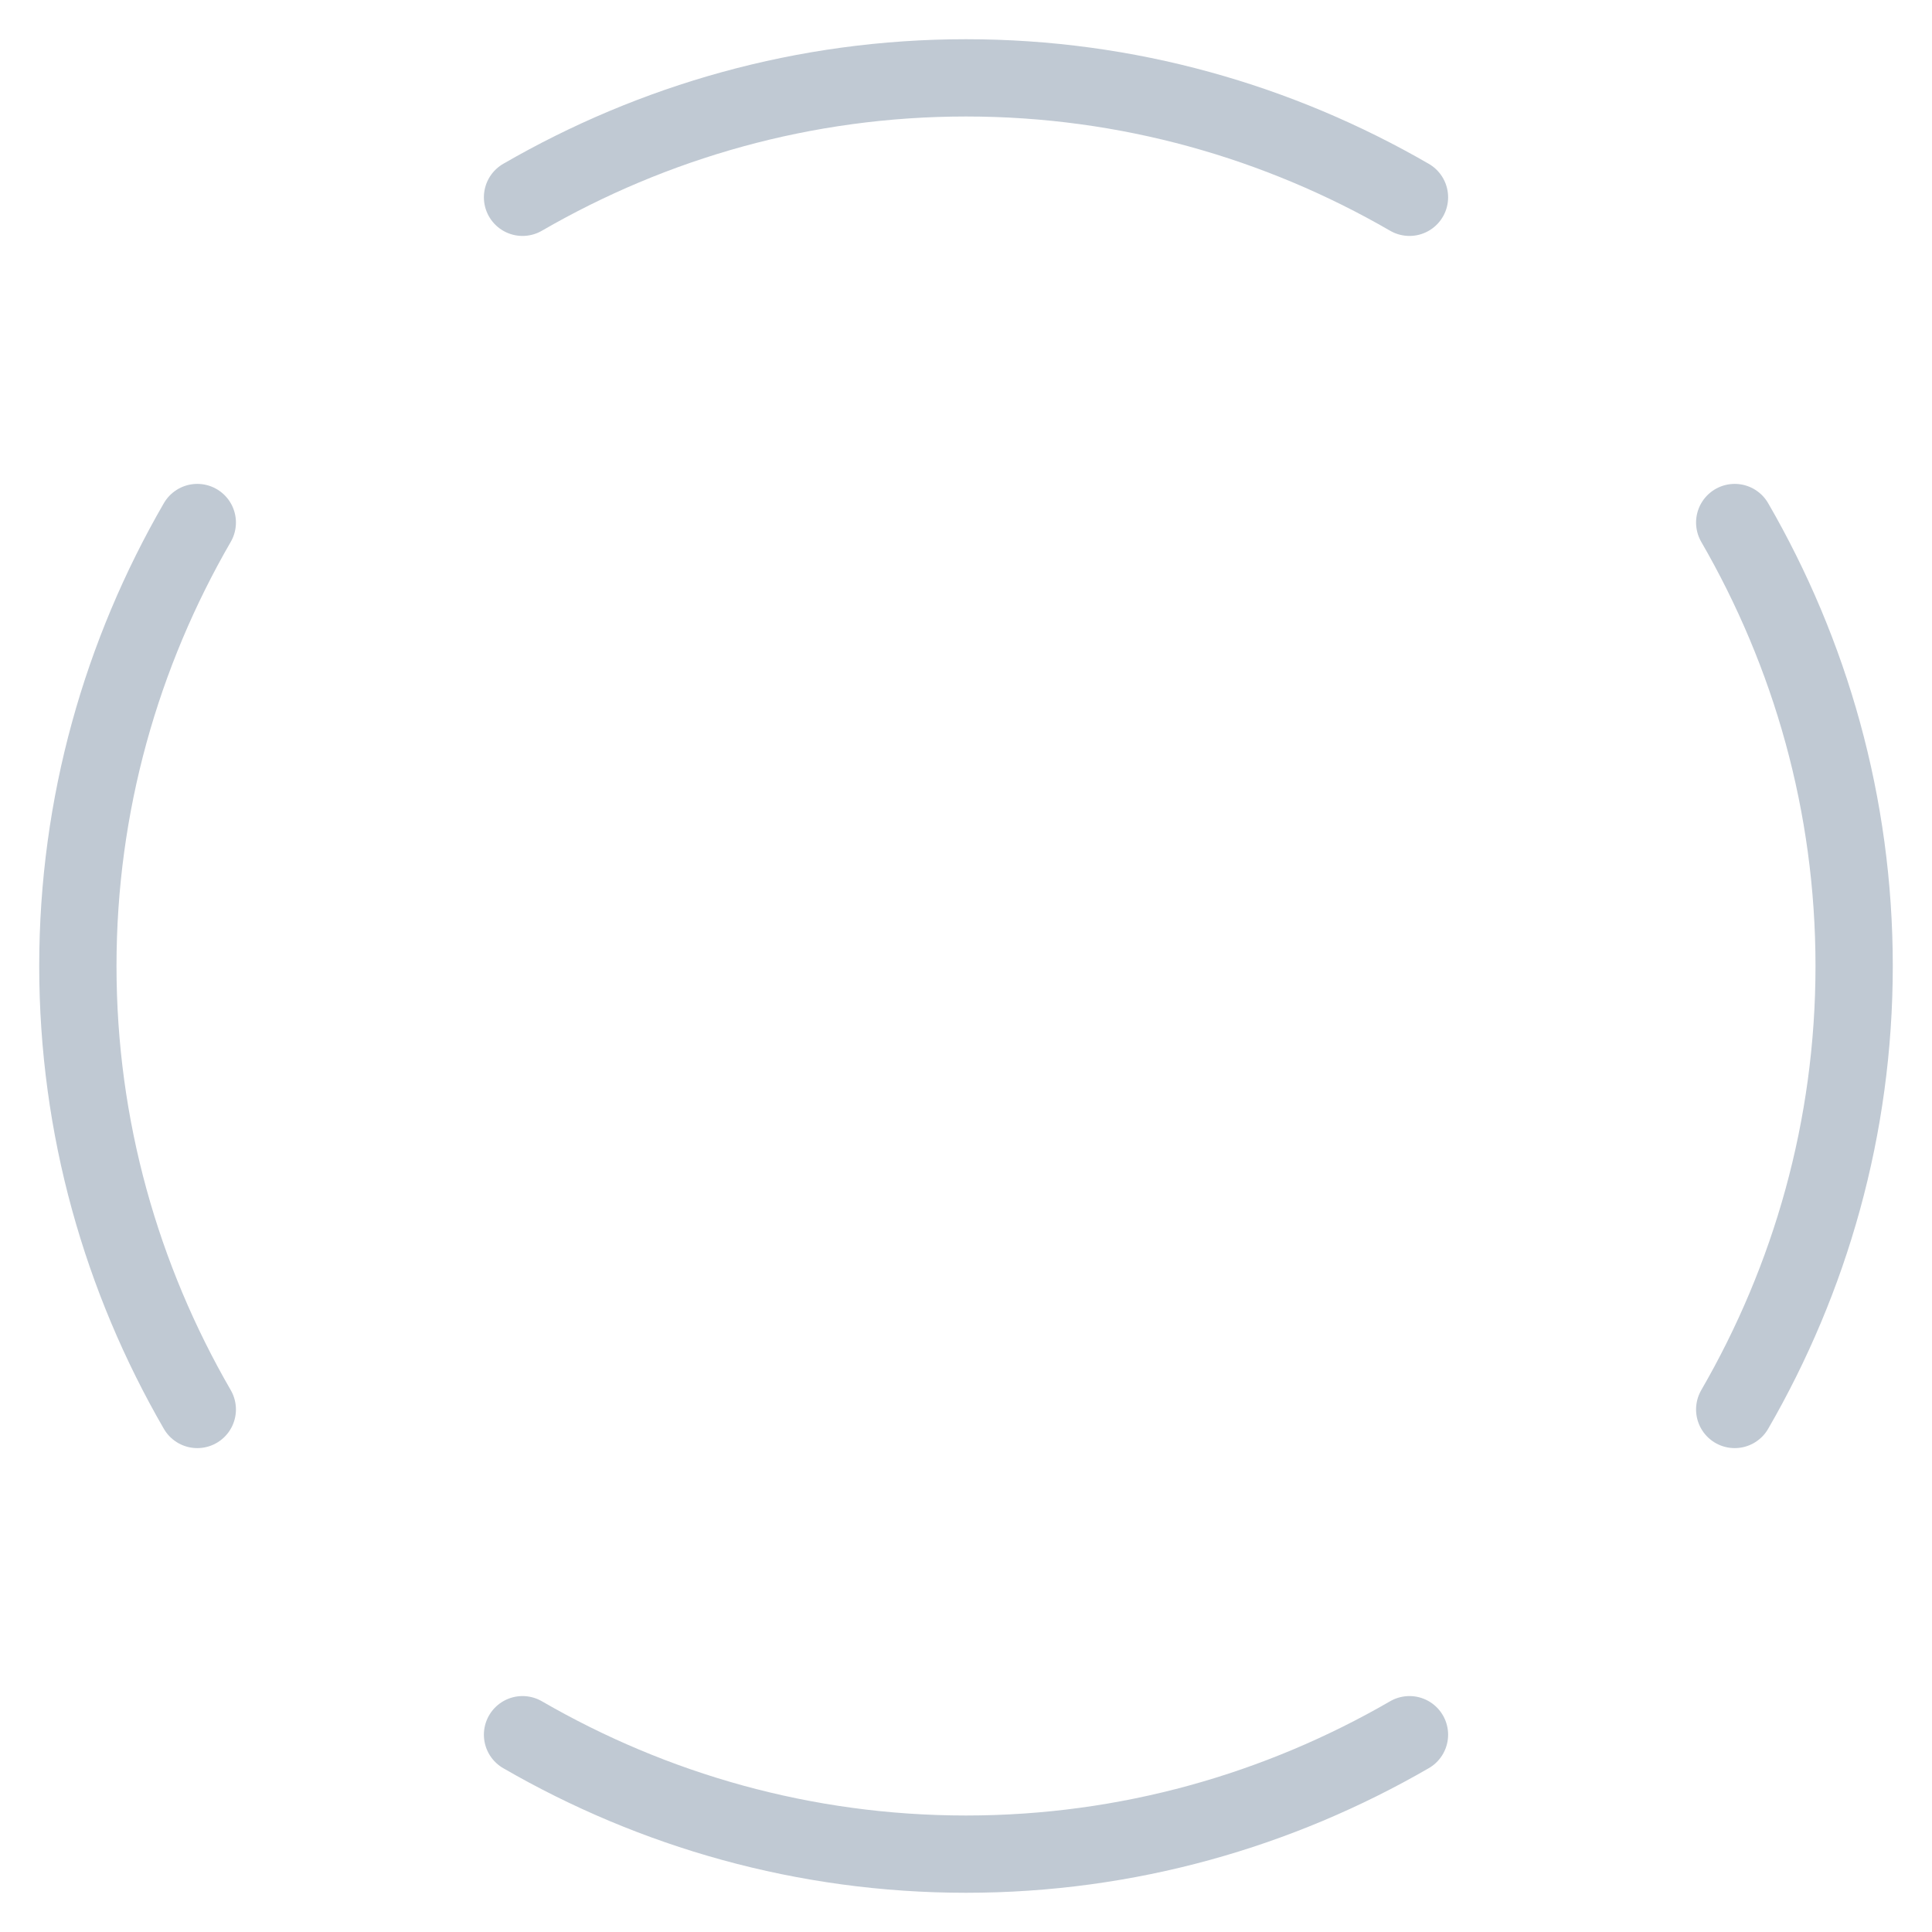 <svg xmlns="http://www.w3.org/2000/svg" xmlns:xlink="http://www.w3.org/1999/xlink" preserveAspectRatio="xMidYMid" width="50" height="50" viewBox="0 0 50 50">
  <defs>
    <style>
      .cls-1 {
        stroke: #c0c9d3;
        stroke-linecap: round;
        stroke-linejoin: round;
        stroke-width: 2px;
        fill: none;
        fill-rule: evenodd;
      }
    </style>
  </defs>
  <path d="M13.523,5.106 C16.903,3.151 20.815,2.015 25.000,2.015 C29.185,2.015 33.097,3.151 36.477,5.106 M5.106,36.477 C3.151,33.097 2.015,29.185 2.015,25.000 C2.015,20.815 3.151,16.903 5.106,13.523 M36.477,44.894 C33.097,46.849 29.185,47.985 25.000,47.985 C20.815,47.985 16.903,46.849 13.523,44.894 M44.894,13.523 C46.849,16.903 47.985,20.815 47.985,25.000 C47.985,29.185 46.849,33.097 44.894,36.477 " class="cls-1"/>
</svg>
